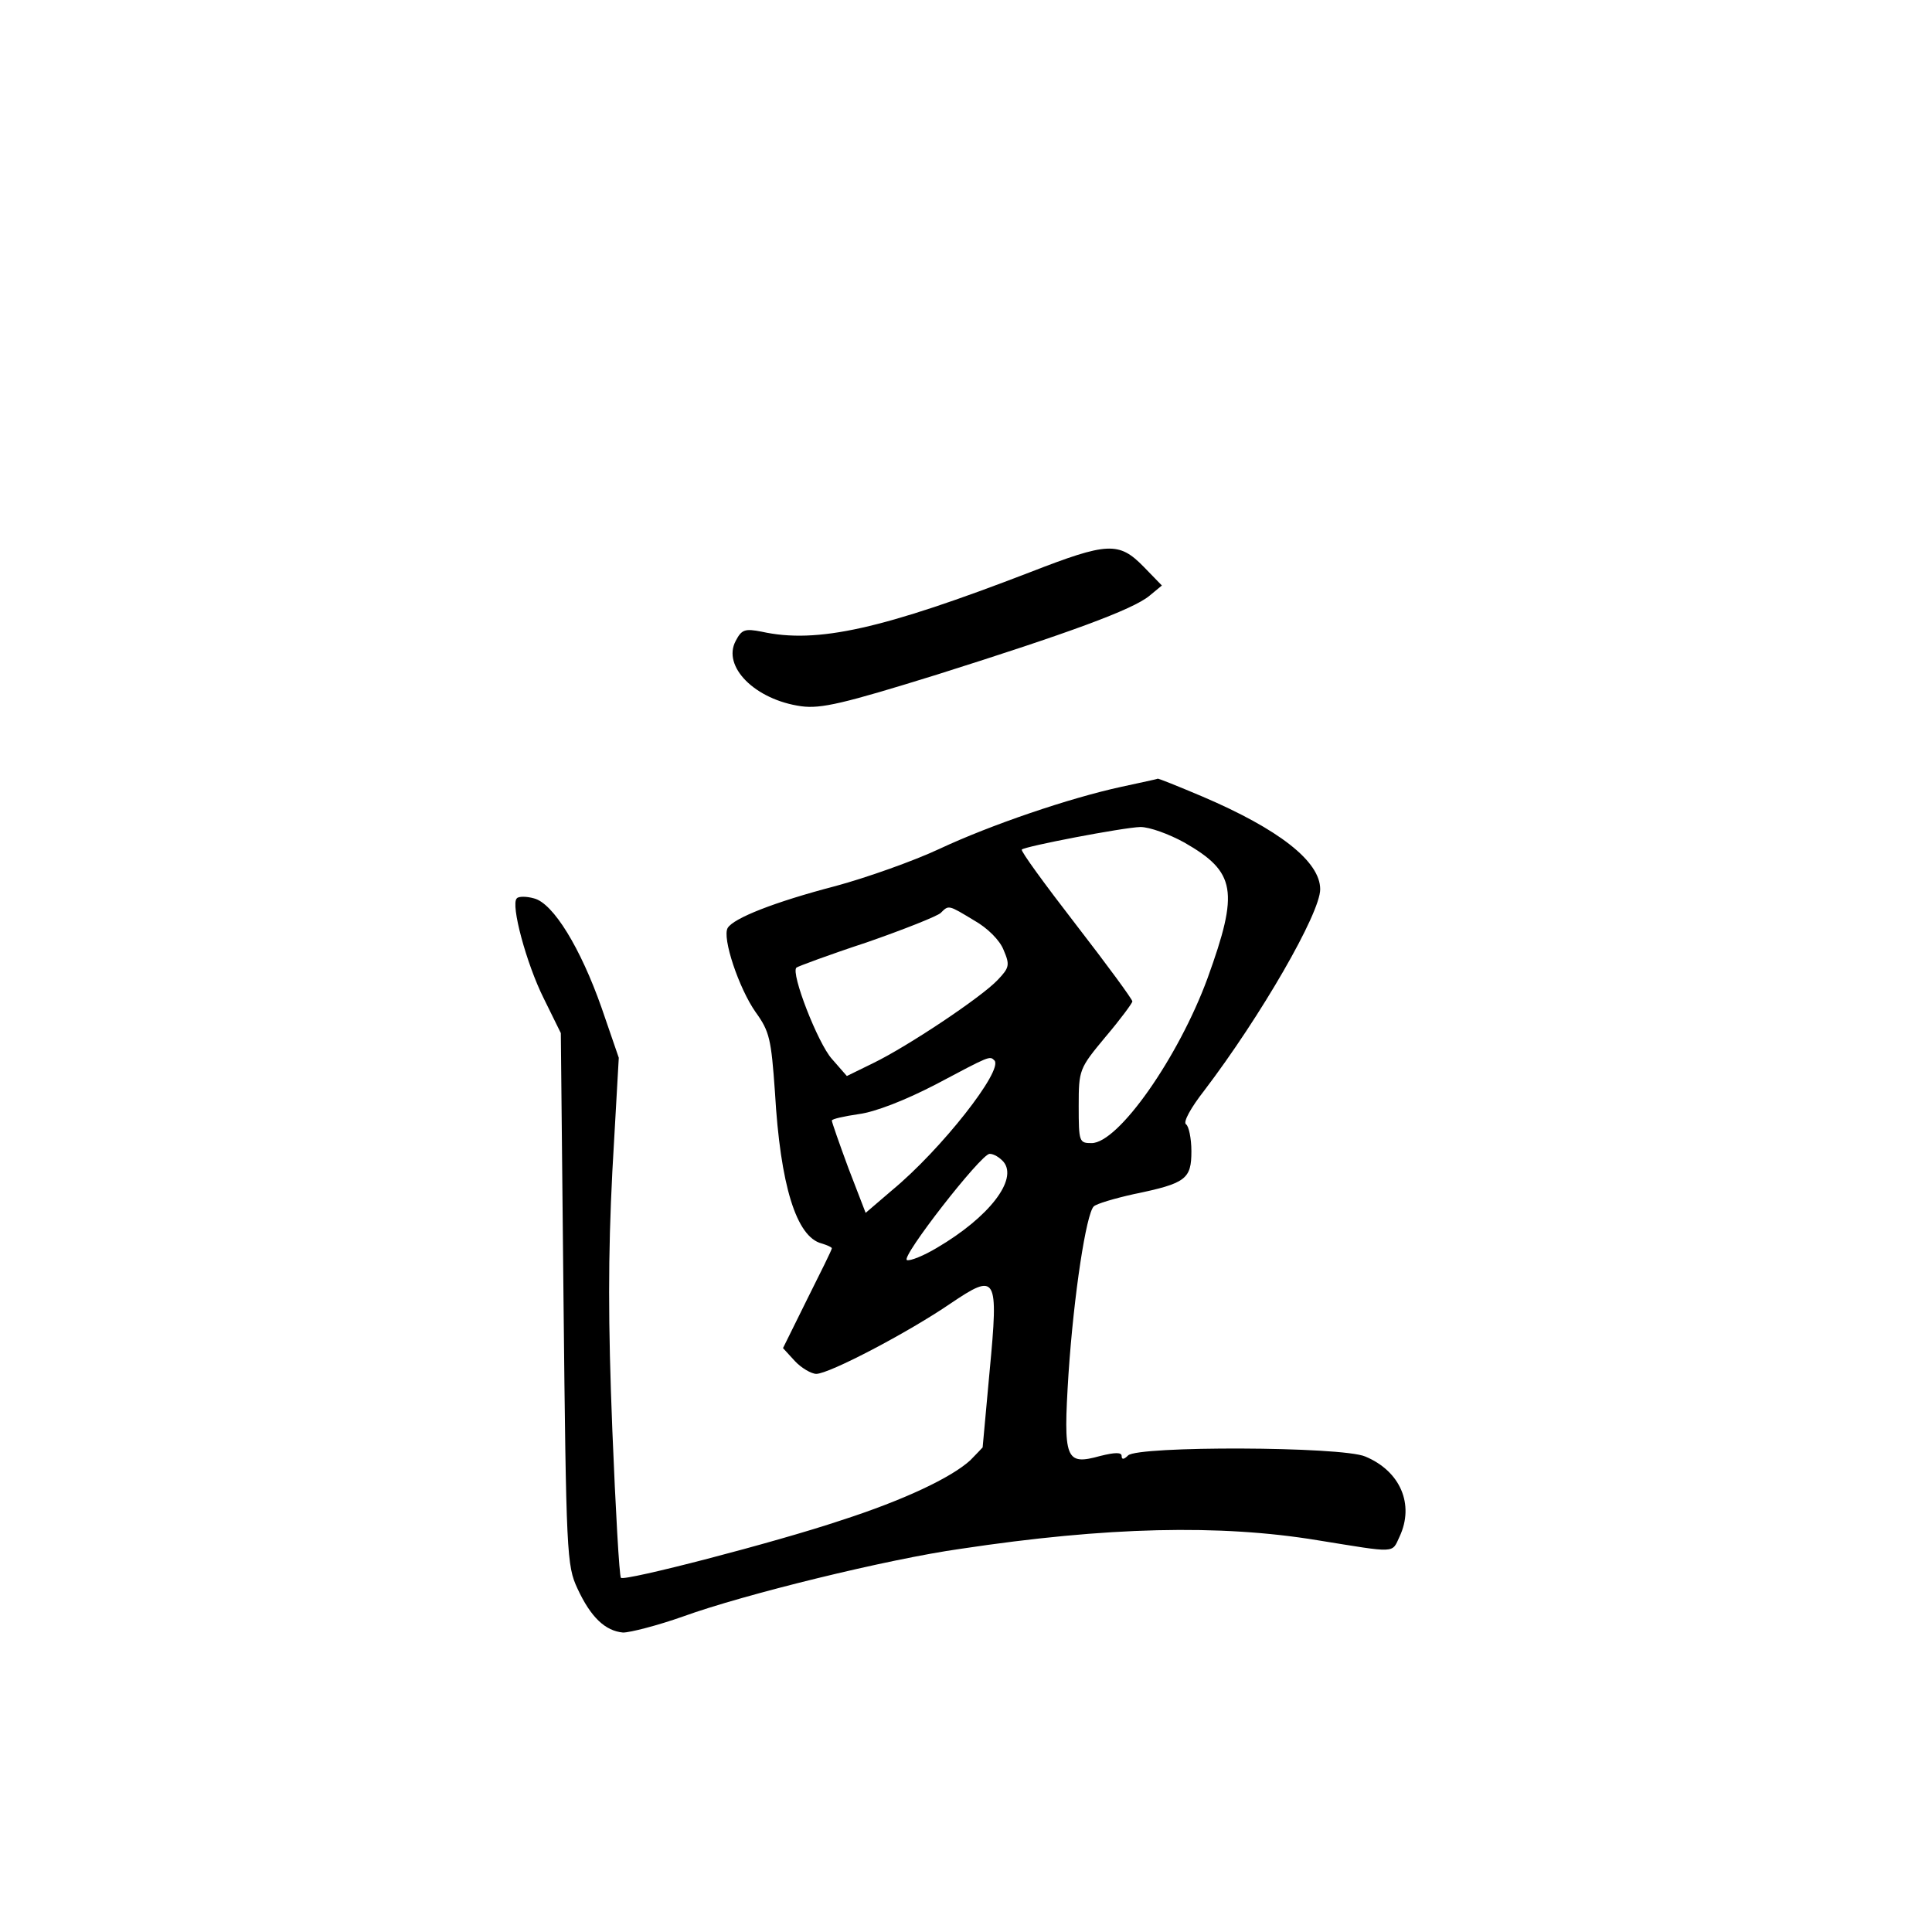 <?xml version="1.0" standalone="no"?>
<!DOCTYPE svg PUBLIC "-//W3C//DTD SVG 20010904//EN"
 "http://www.w3.org/TR/2001/REC-SVG-20010904/DTD/svg10.dtd">
<svg version="1.0" xmlns="http://www.w3.org/2000/svg"
 width="360pt" height="360pt" viewBox="0 0 360 360"
 preserveAspectRatio="xMidYMid meet">
<g transform="translate(0,360) scale(0.1,-0.1)"
fill="#000000" stroke="none">
<path d="M1920 2534 c-275 -106 -397 -134 -501 -111 -31 6 -37 4 -48 -17 -26
-48 36 -110 122 -122 37 -5 79 5 253 59 244 77 365 121 396 147 l23 19 -34 35
c-46 47 -67 46 -211 -10z"/>
<path d="M2090 2134 c-97 -21 -244 -71 -340 -116 -47 -22 -134 -53 -193 -69
-115 -30 -190 -60 -201 -78 -11 -18 21 -113 52 -157 26 -36 29 -50 36 -149 10
-174 40 -270 87 -282 10 -3 19 -7 19 -9 0 -3 -21 -45 -46 -95 l-45 -91 22 -24
c12 -13 31 -24 40 -24 24 0 171 77 250 131 86 58 90 53 73 -126 -7 -77 -13
-141 -13 -142 -1 -1 -11 -12 -23 -24 -35 -32 -123 -74 -241 -112 -122 -41
-404 -114 -410 -107 -3 3 -10 127 -16 275 -8 202 -8 324 0 482 l12 212 -32 93
c-39 111 -90 195 -126 204 -14 4 -29 4 -32 0 -12 -11 18 -122 50 -186 l32 -65
5 -495 c5 -477 6 -497 26 -540 25 -54 52 -79 85 -82 13 0 64 13 112 30 113 41
382 107 517 126 272 41 483 46 665 16 149 -24 138 -25 153 7 28 60 1 122 -64
149 -44 19 -424 20 -442 2 -8 -8 -12 -8 -12 -1 0 7 -12 7 -40 0 -65 -18 -69
-7 -59 153 10 149 33 298 47 312 5 5 39 15 75 23 97 20 107 28 107 80 0 24 -5
47 -10 50 -6 4 9 31 34 63 105 138 216 330 216 375 0 52 -77 112 -220 173 -45
19 -82 34 -83 33 -1 -1 -31 -7 -67 -15z m117 -104 c96 -55 102 -90 43 -253
-54 -147 -166 -307 -216 -307 -23 0 -24 2 -24 69 0 68 1 70 50 129 28 33 50
63 50 66 0 4 -47 68 -105 143 -58 75 -104 138 -101 140 6 6 188 41 221 42 17
0 53 -13 82 -29z m-392 -145 c25 -14 48 -37 55 -55 12 -28 11 -33 -11 -56 -30
-32 -168 -124 -232 -155 l-49 -24 -28 32 c-26 29 -77 160 -66 170 2 2 61 24
131 47 69 24 132 49 138 55 15 15 14 15 62 -14z m38 -261 c17 -18 -99 -166
-191 -242 l-49 -42 -32 83 c-17 46 -31 86 -31 89 0 3 23 8 50 12 31 4 87 26
143 55 102 54 101 54 110 45z m17 -189 c27 -33 -27 -103 -124 -160 -25 -15
-50 -25 -56 -23 -13 4 138 198 154 198 8 0 19 -7 26 -15z"/>
</g>
</svg>

